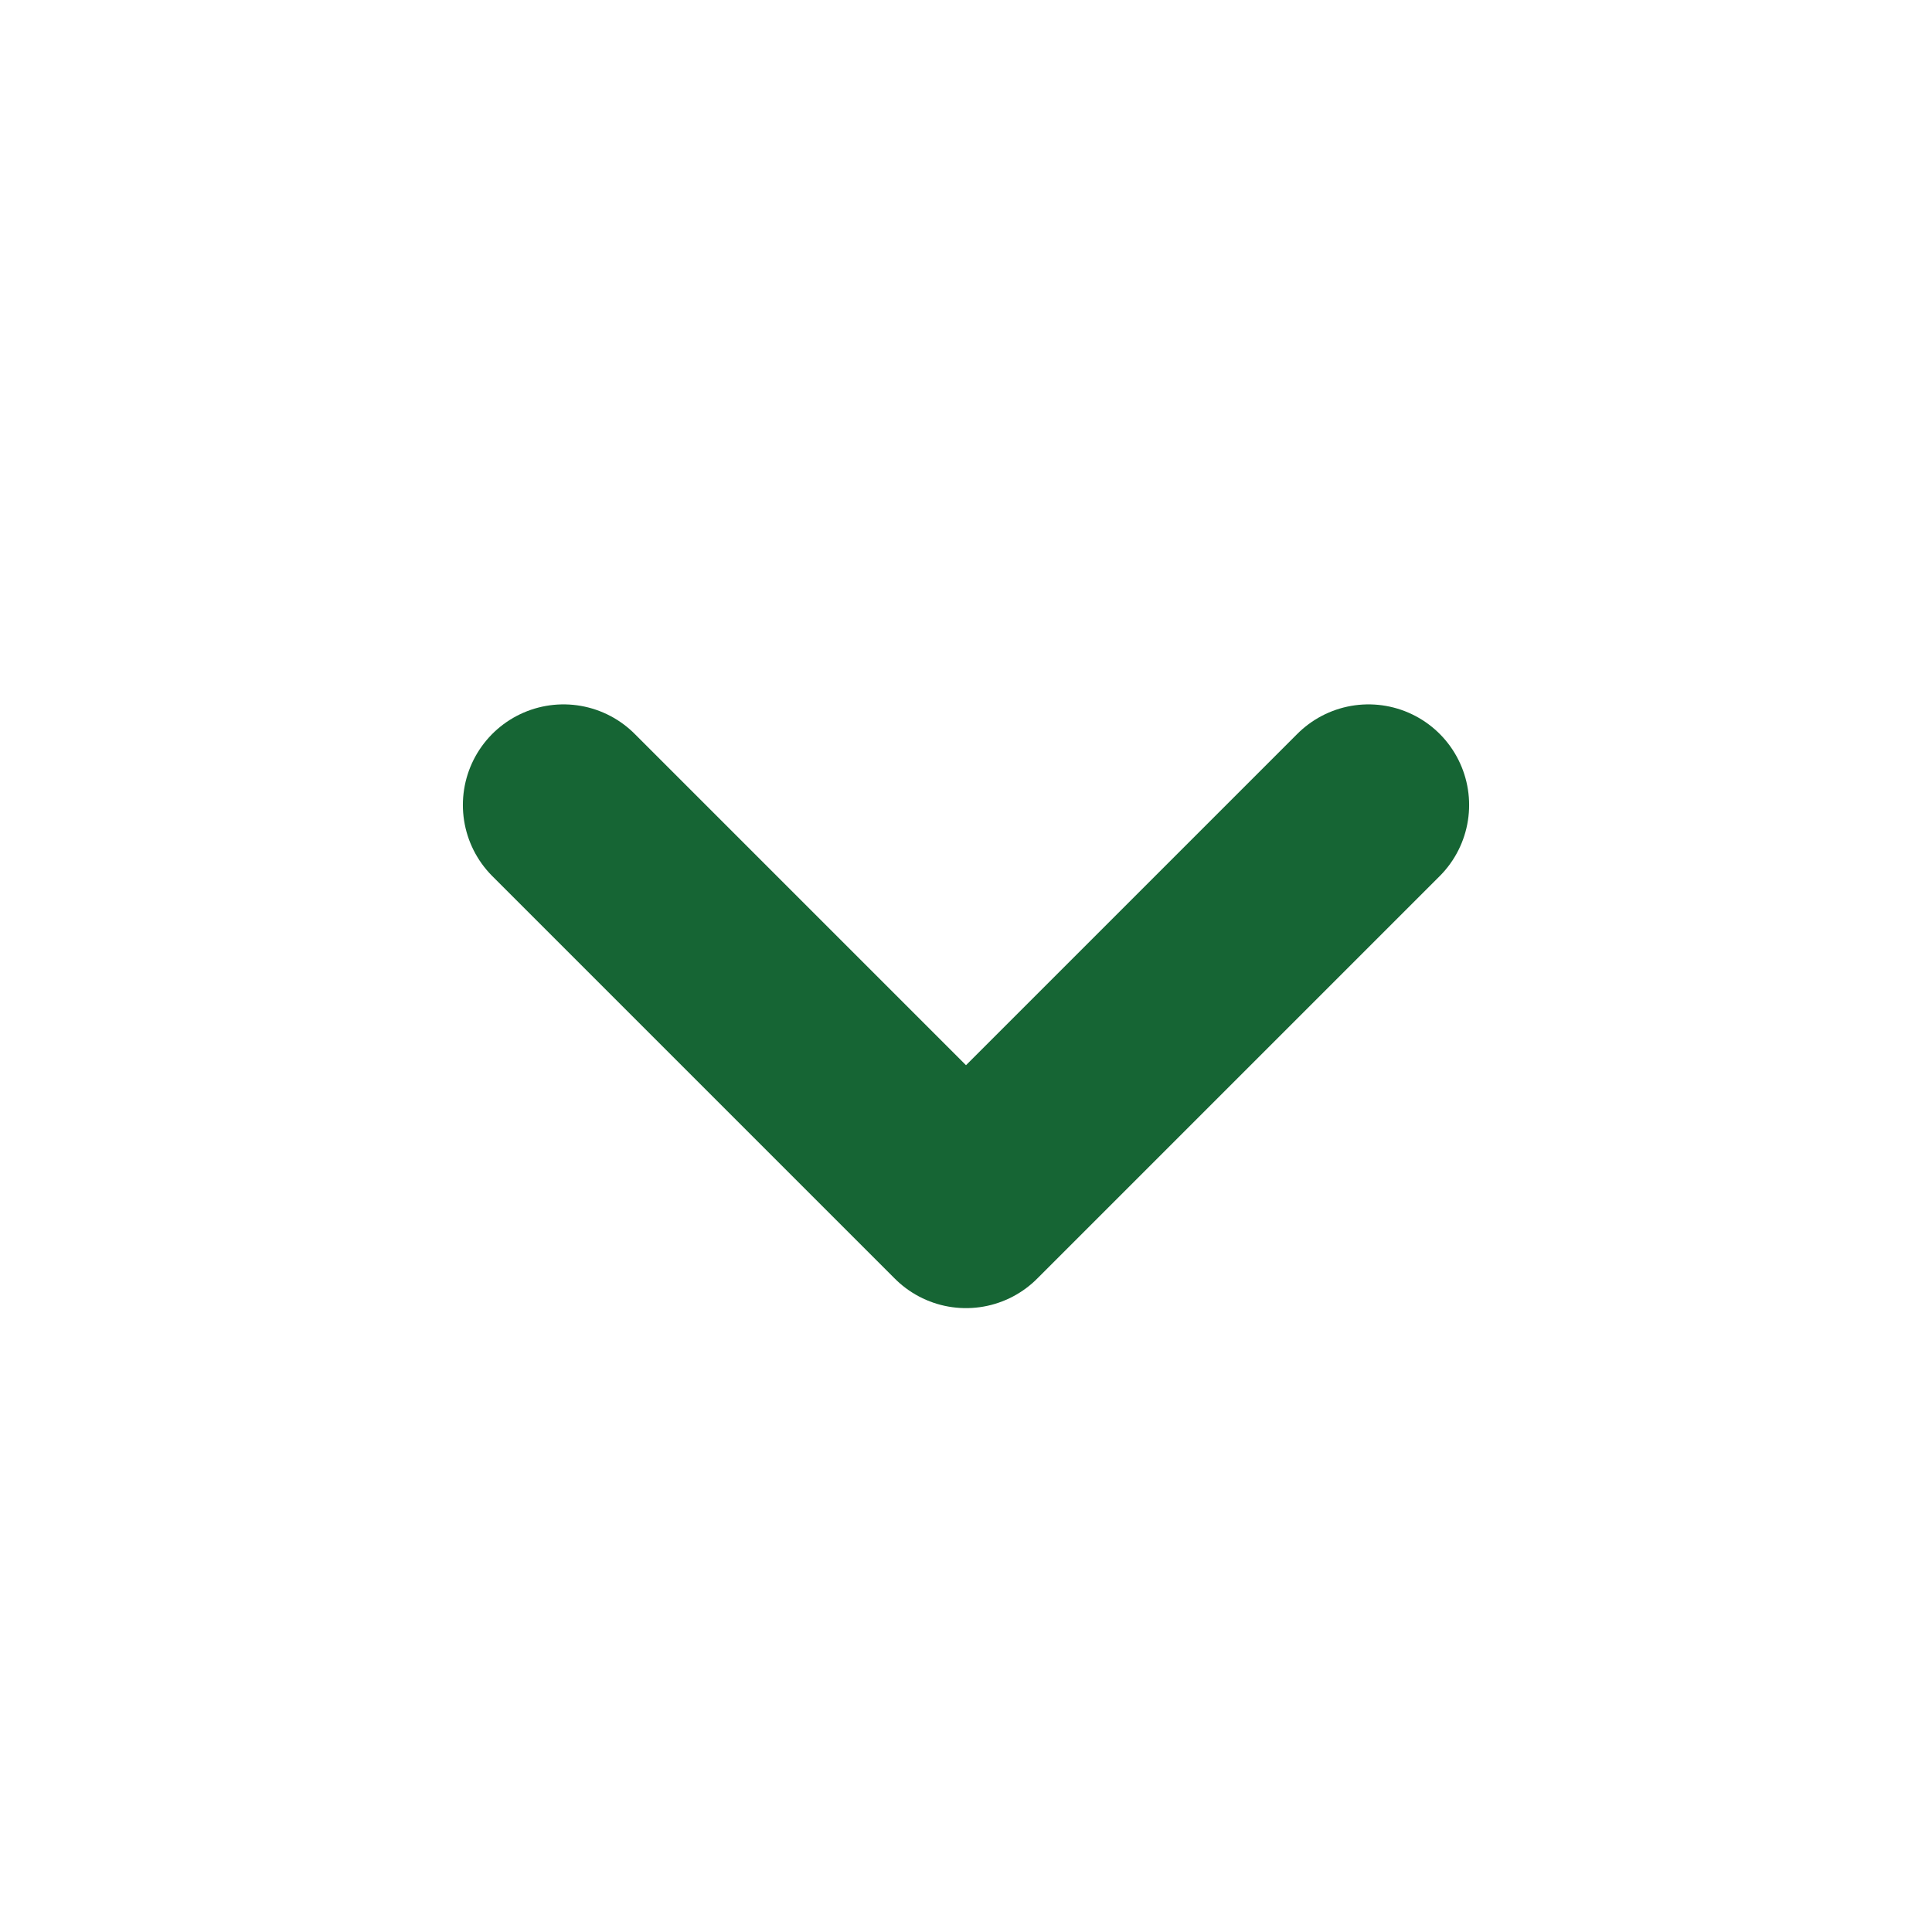 <svg width="24" height="24" viewBox="0 0 24 24" fill="none" xmlns="http://www.w3.org/2000/svg">
<path d="M7 10L12 15L17 10" stroke="#166534" stroke-width="2.5" stroke-linecap="round" stroke-linejoin="round"/>
</svg>
